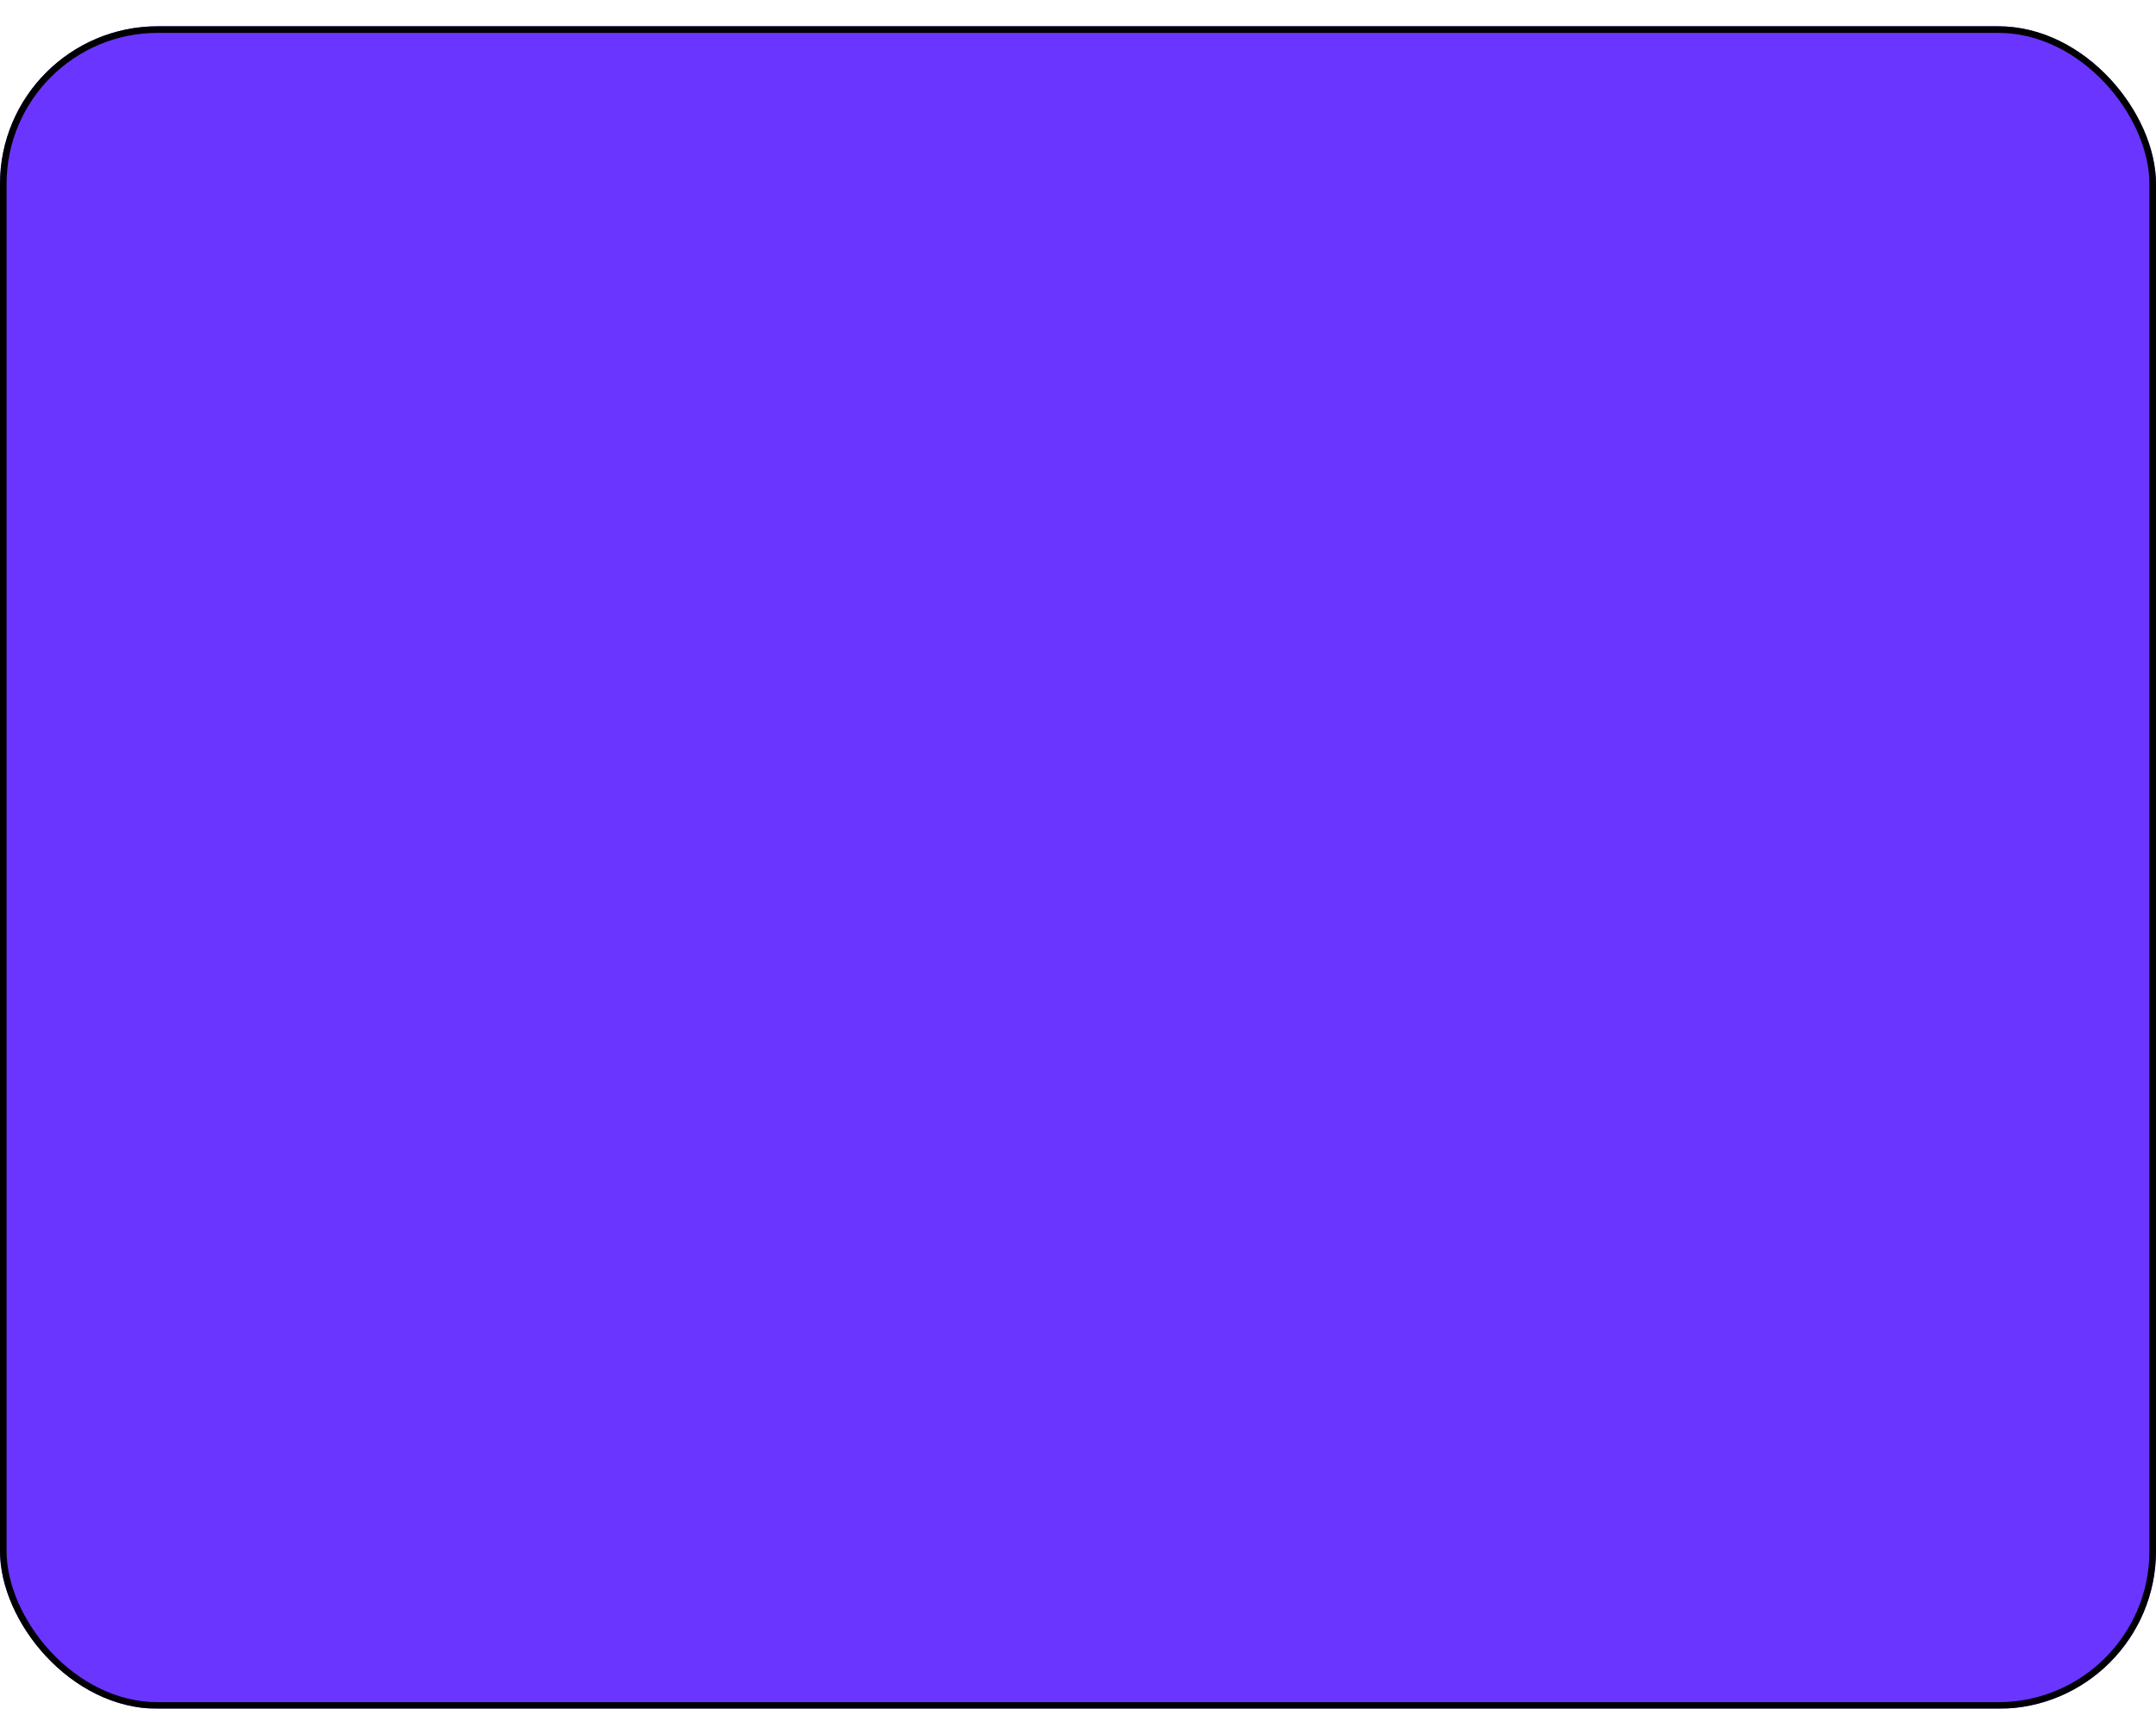 <svg width="328" height="260" viewBox="0 0 328 260" fill="none" xmlns="http://www.w3.org/2000/svg">
<g filter="url(#filter0_d_10_1948)">
<rect width="328" height="256" rx="24" fill="#6A35FF"/>
<rect x="0.5" y="0.5" width="327" height="255" rx="23.5" stroke="black"/>
</g>
<defs>
<filter id="filter0_d_10_1948" x="0" y="0" width="328" height="260" filterUnits="userSpaceOnUse" color-interpolation-filters="sRGB">
<feFlood flood-opacity="0" result="BackgroundImageFix"/>
<feColorMatrix in="SourceAlpha" type="matrix" values="0 0 0 0 0 0 0 0 0 0 0 0 0 0 0 0 0 0 127 0" result="hardAlpha"/>
<feOffset dy="4"/>
<feComposite in2="hardAlpha" operator="out"/>
<feColorMatrix type="matrix" values="0 0 0 0 0.094 0 0 0 0 0.098 0 0 0 0 0.086 0 0 0 1 0"/>
<feBlend mode="normal" in2="BackgroundImageFix" result="effect1_dropShadow_10_1948"/>
<feBlend mode="normal" in="SourceGraphic" in2="effect1_dropShadow_10_1948" result="shape"/>
</filter>
</defs>
</svg>
